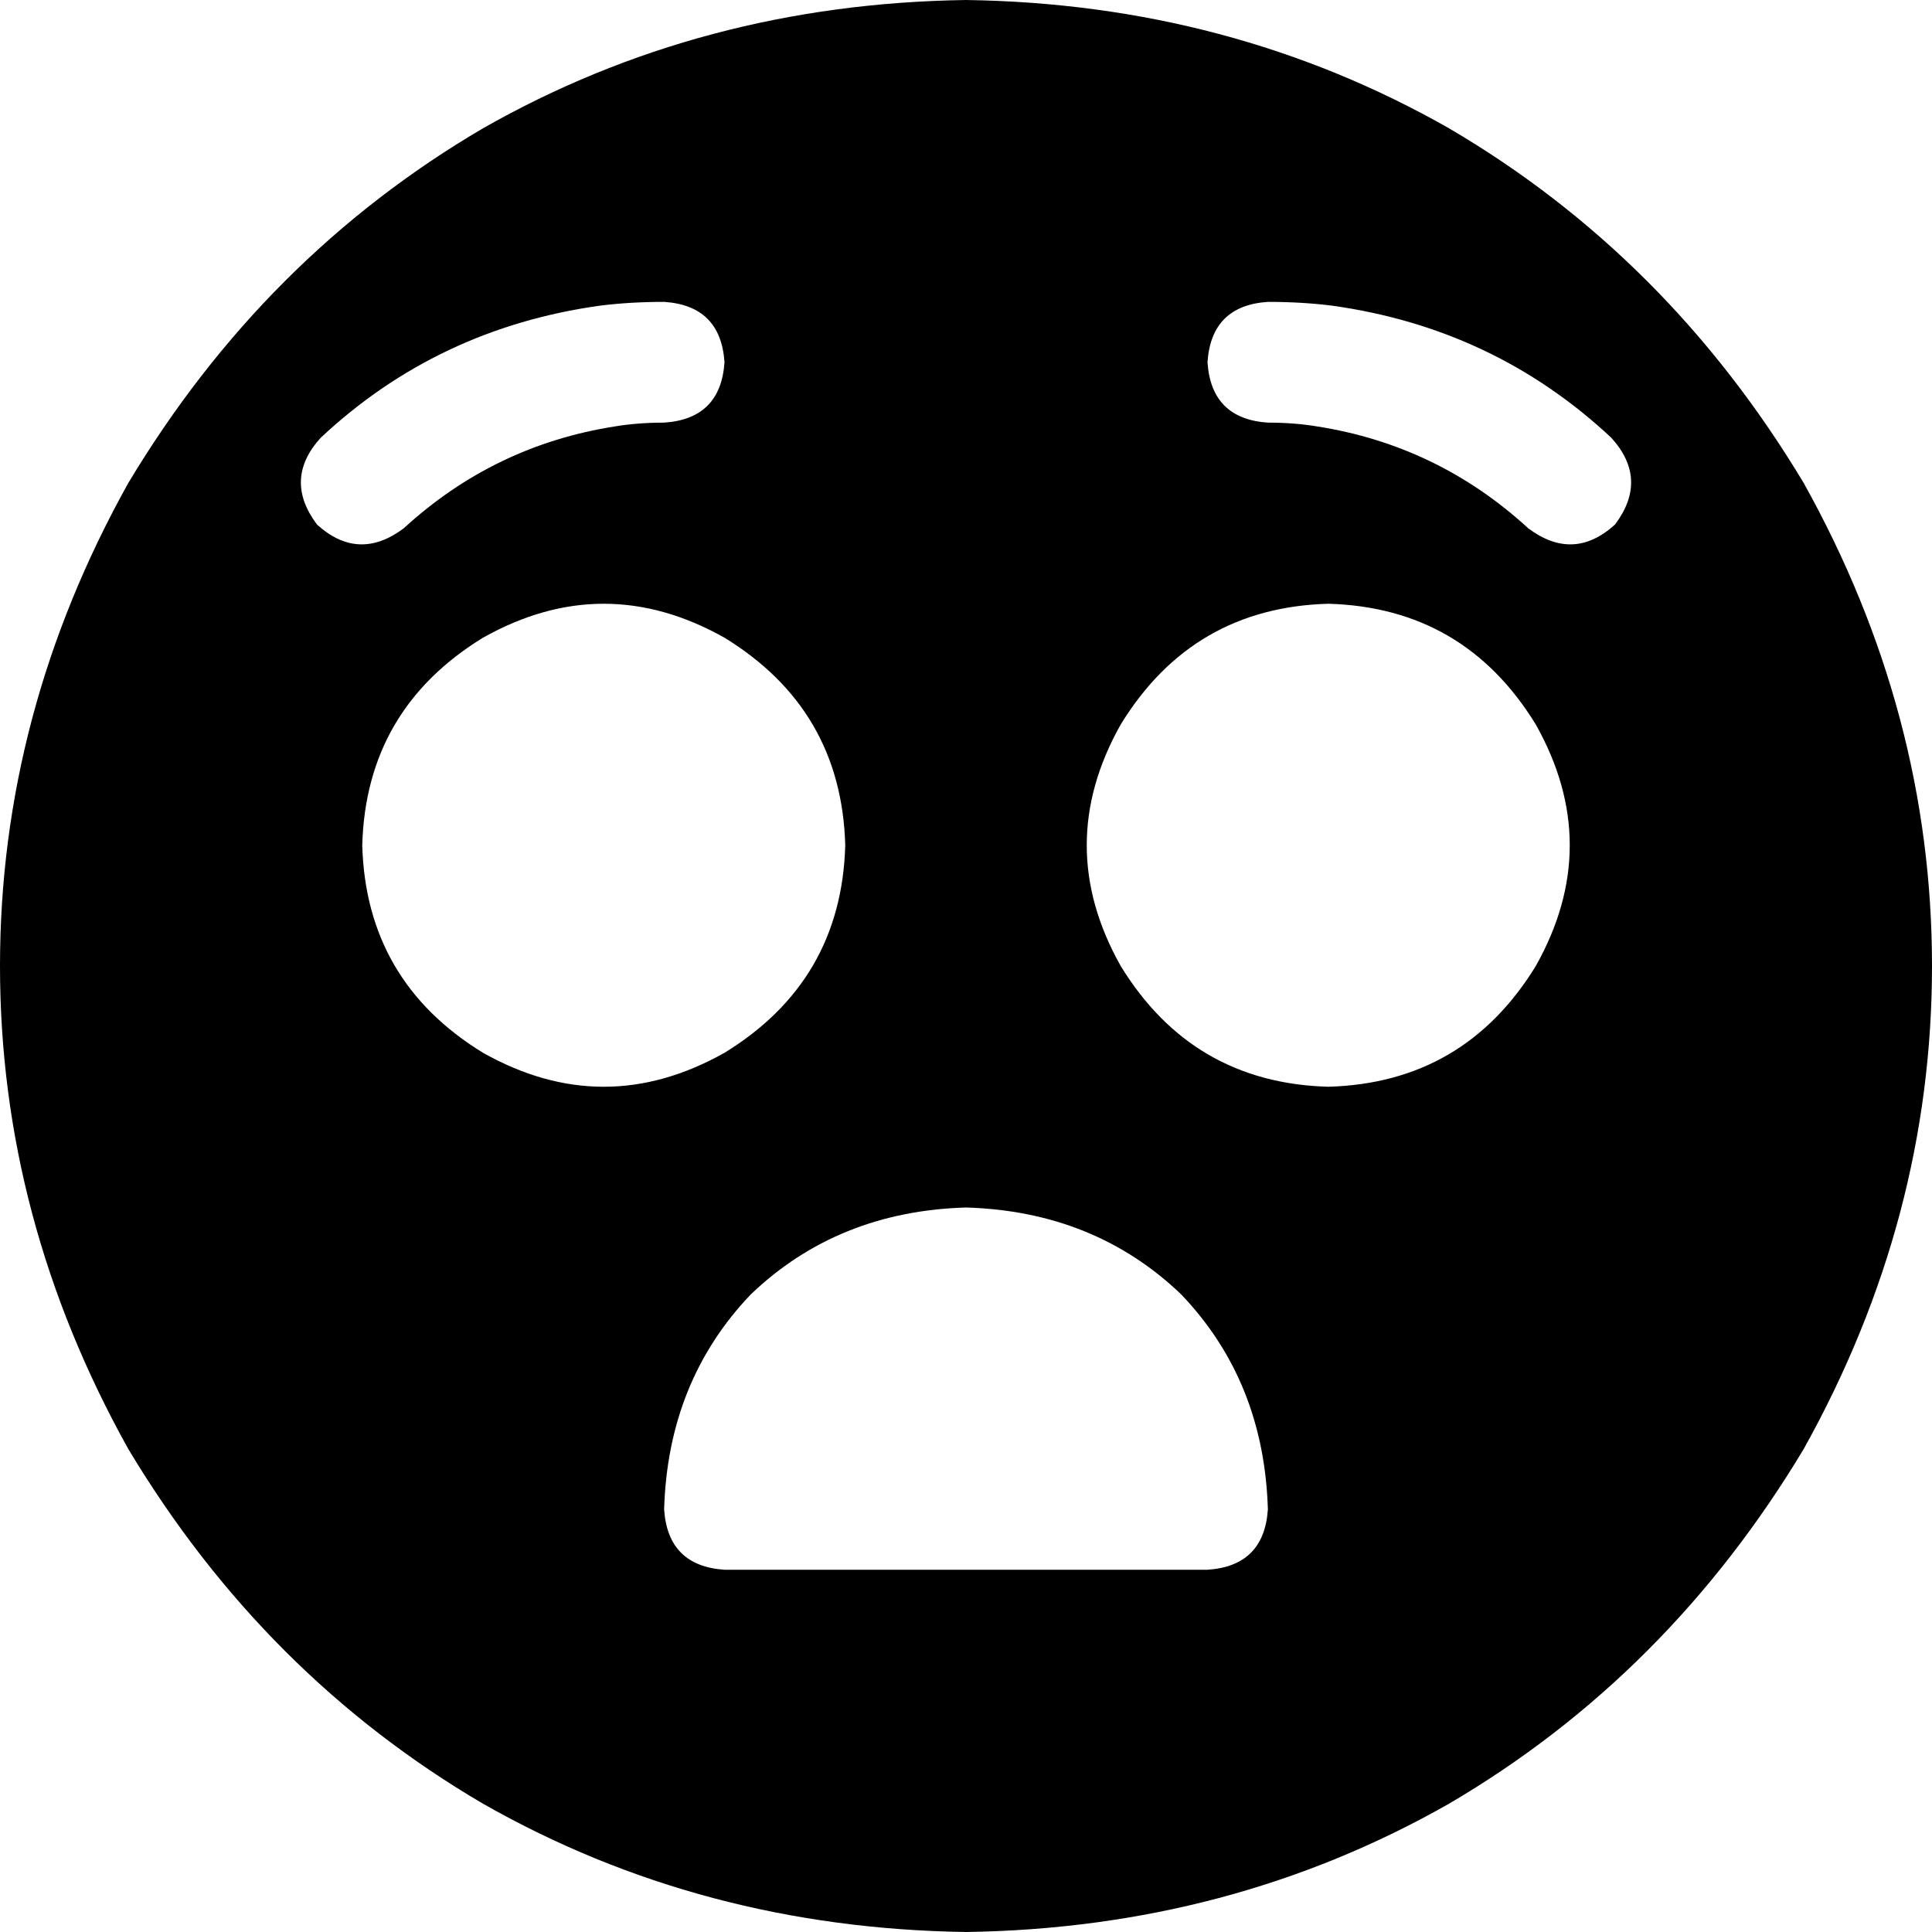 <svg xmlns="http://www.w3.org/2000/svg" viewBox="0 0 512 512">
    <path d="M 256 512 Q 326 511 384 478 L 384 478 Q 442 444 478 384 Q 512 323 512 256 Q 512 189 478 128 Q 442 68 384 34 Q 326 1 256 0 Q 186 1 128 34 Q 70 68 34 128 Q 0 189 0 256 Q 0 323 34 384 Q 70 444 128 478 Q 186 511 256 512 L 256 512 Z M 256 320 Q 290 321 313 343 L 313 343 Q 335 366 336 400 Q 335 415 320 416 L 192 416 Q 177 415 176 400 Q 177 366 199 343 Q 222 321 256 320 L 256 320 Z M 96 224 Q 97 188 128 169 Q 160 151 192 169 Q 223 188 224 224 Q 223 260 192 279 Q 160 297 128 279 Q 97 260 96 224 L 96 224 Z M 352 160 Q 388 161 407 192 Q 425 224 407 256 Q 388 287 352 288 Q 316 287 297 256 Q 279 224 297 192 Q 316 161 352 160 L 352 160 Z M 176 112 Q 169 112 163 113 Q 131 118 107 140 Q 95 149 84 139 Q 75 127 85 116 Q 116 87 159 81 Q 167 80 176 80 Q 191 81 192 96 Q 191 111 176 112 L 176 112 Z M 349 113 Q 343 112 336 112 Q 321 111 320 96 Q 321 81 336 80 Q 345 80 353 81 Q 396 87 427 116 Q 437 127 428 139 Q 417 149 405 140 Q 381 118 349 113 L 349 113 Z"/>
</svg>
